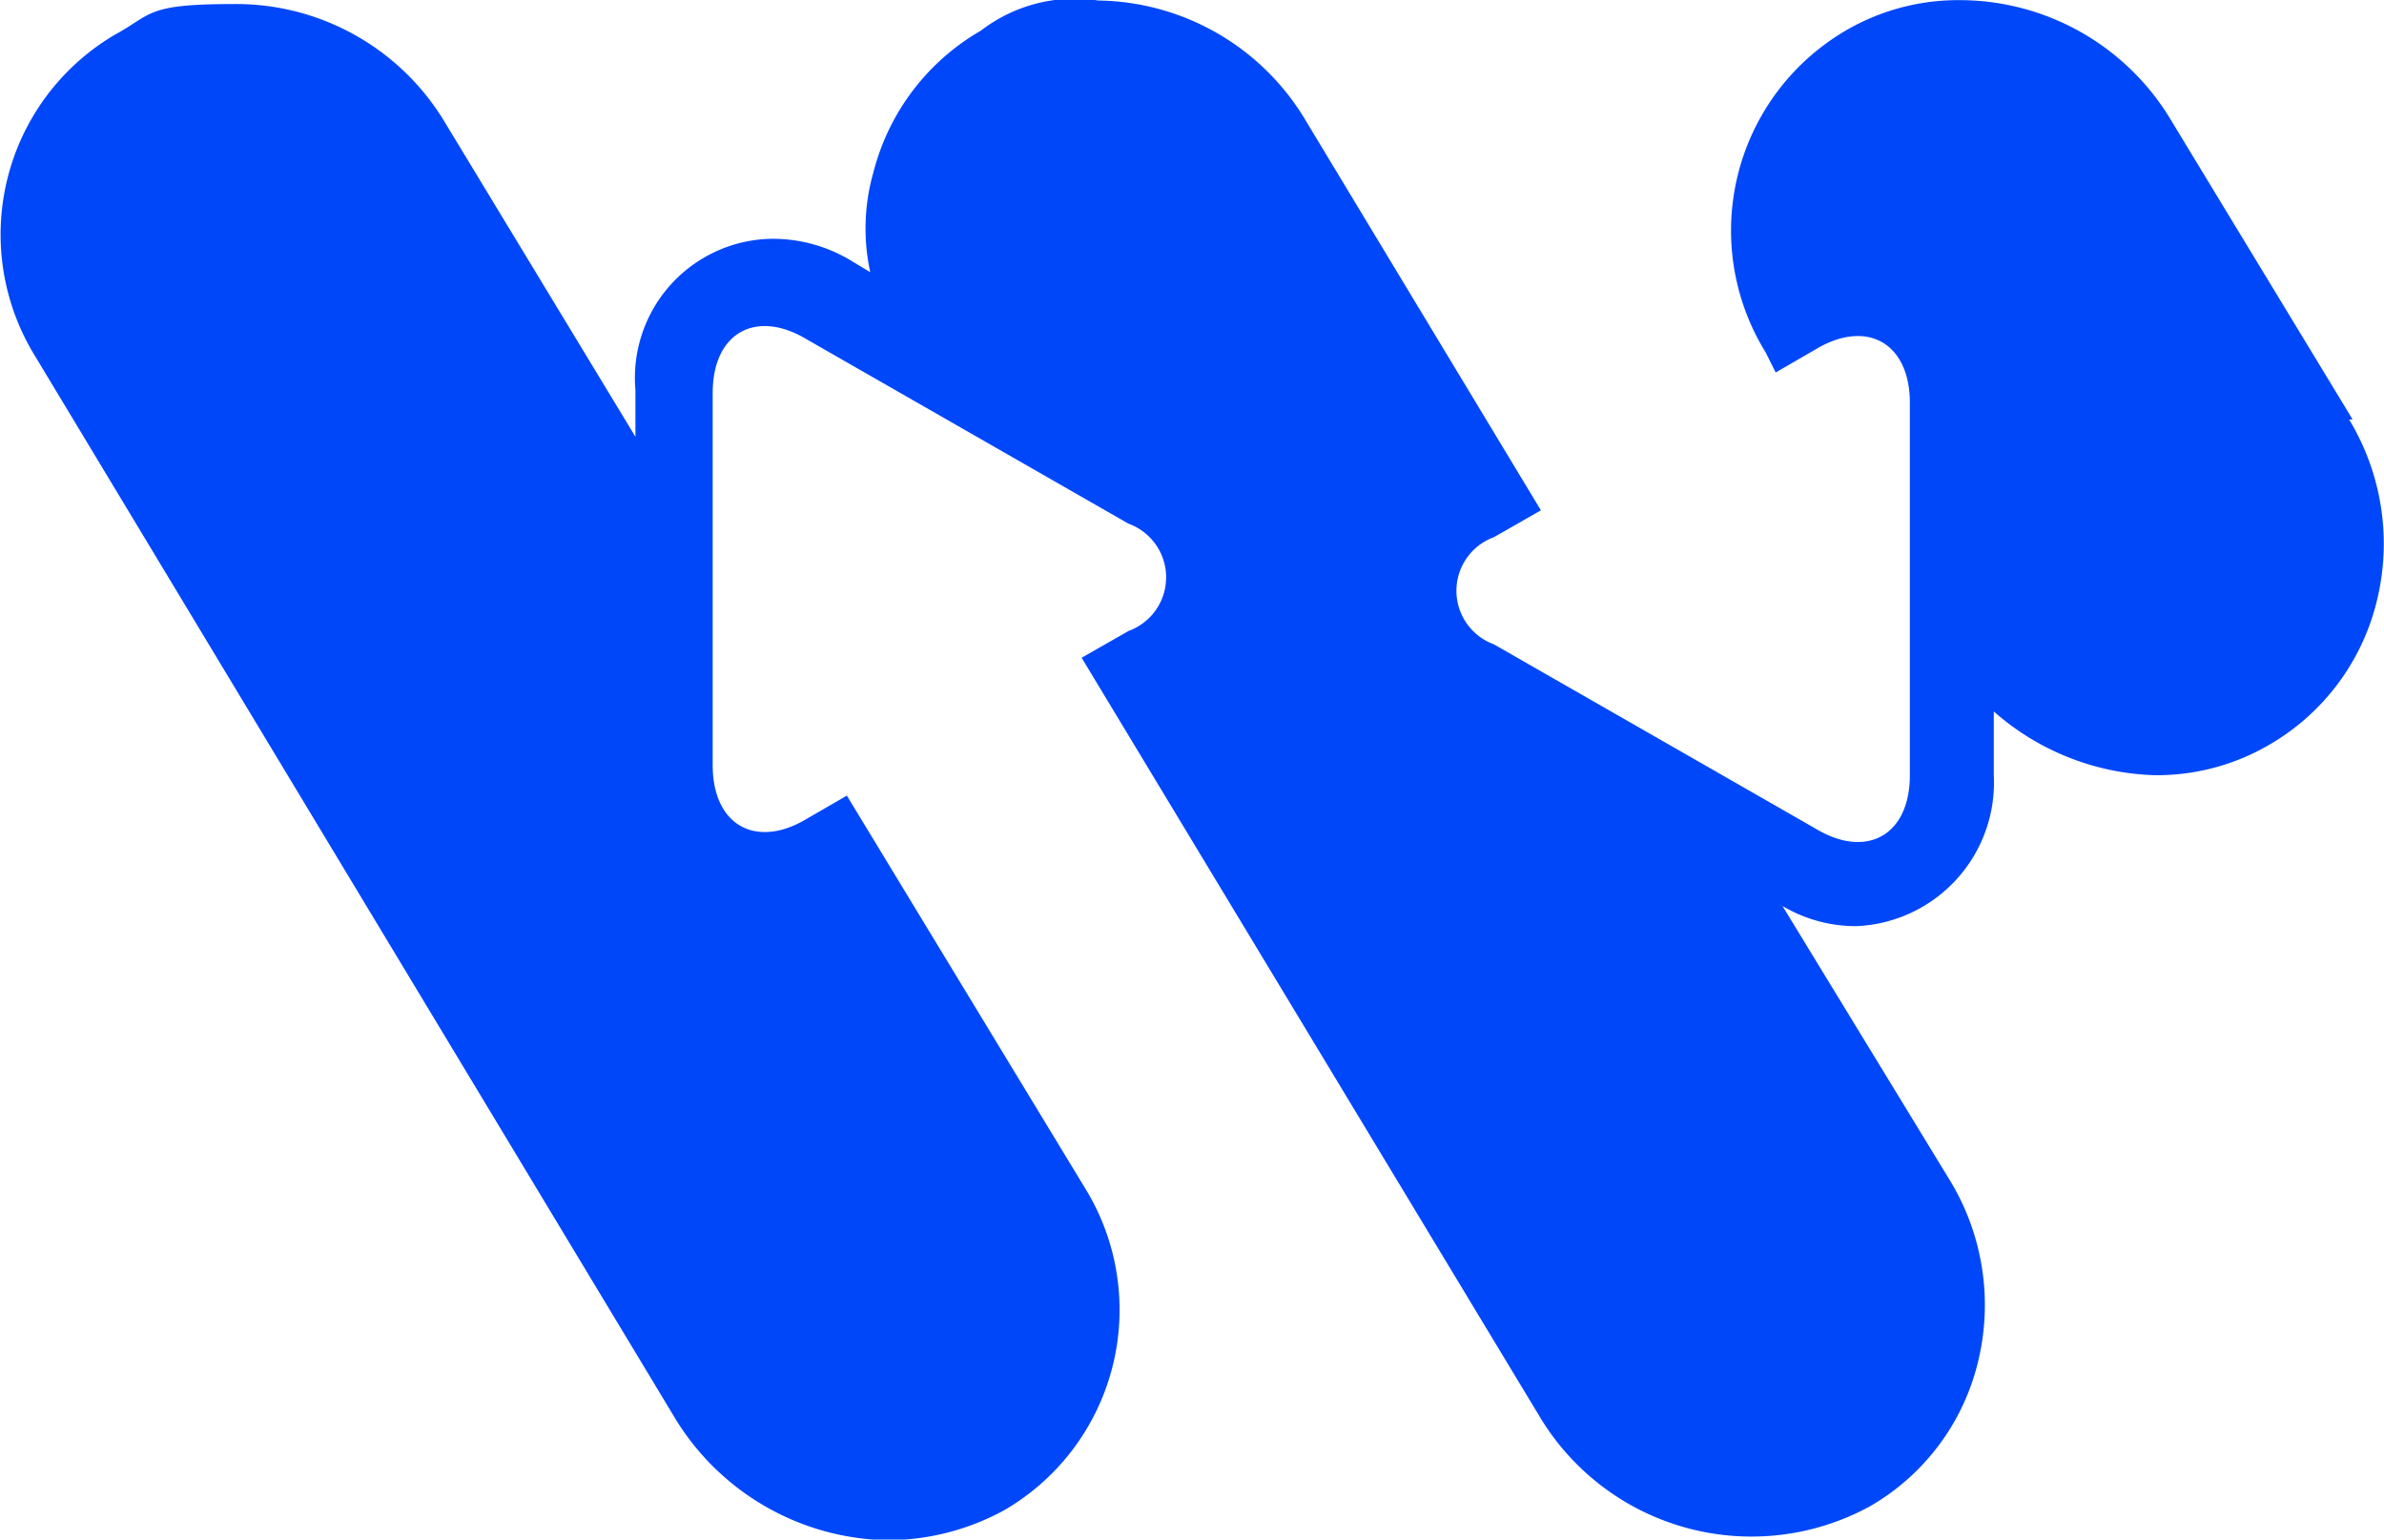 <svg xmlns="http://www.w3.org/2000/svg" width="51.156" height="33.037" viewBox="0 0 51.156 33.037">
  <path id="Tracciato_2808" data-name="Tracciato 2808" d="M187.944,407.1l-3.887-6.406a5.288,5.288,0,0,0-4.534-2.591,4.787,4.787,0,0,0-2.447.648,4.973,4.973,0,0,0-1.727,6.91l.216.432.864-.5c1.08-.648,2.015-.144,2.015,1.152v7.989c0,1.3-.936,1.8-2.015,1.152l-6.91-3.959a1.224,1.224,0,0,1,0-2.3l1.008-.576-5.038-8.349a5.26,5.26,0,0,0-4.462-2.591,3.3,3.3,0,0,0-2.519.648,4.9,4.9,0,0,0-2.3,3.023,4.393,4.393,0,0,0-.072,2.159l-.36-.216a3.249,3.249,0,0,0-1.8-.5,2.984,2.984,0,0,0-2.879,3.239v1.008l-4.1-6.766a5.223,5.223,0,0,0-4.534-2.519c-1.871,0-1.727.216-2.519.648a4.973,4.973,0,0,0-1.727,6.91l13.747,22.816a5.45,5.45,0,0,0,4.534,2.591,5.252,5.252,0,0,0,2.519-.648,4.973,4.973,0,0,0,1.727-6.91l-5.11-8.421-.864.5c-1.08.648-2.015.144-2.015-1.152v-7.989c0-1.3.936-1.8,2.015-1.152l6.91,3.959a1.224,1.224,0,0,1,0,2.3l-1.008.576,9.861,16.338a5.3,5.3,0,0,0,7.054,1.871,4.9,4.9,0,0,0,2.3-3.023,5.146,5.146,0,0,0-.576-3.959l-3.6-5.9a3.082,3.082,0,0,0,1.583.432h0a3.083,3.083,0,0,0,2.951-3.239v-1.368a5.461,5.461,0,0,0,3.455,1.368,4.786,4.786,0,0,0,2.447-.648,4.9,4.9,0,0,0,2.3-3.023,5.146,5.146,0,0,0-.576-3.959Z" transform="translate(-137.462 -398.1)" fill="#0047fa"/>
</svg>
